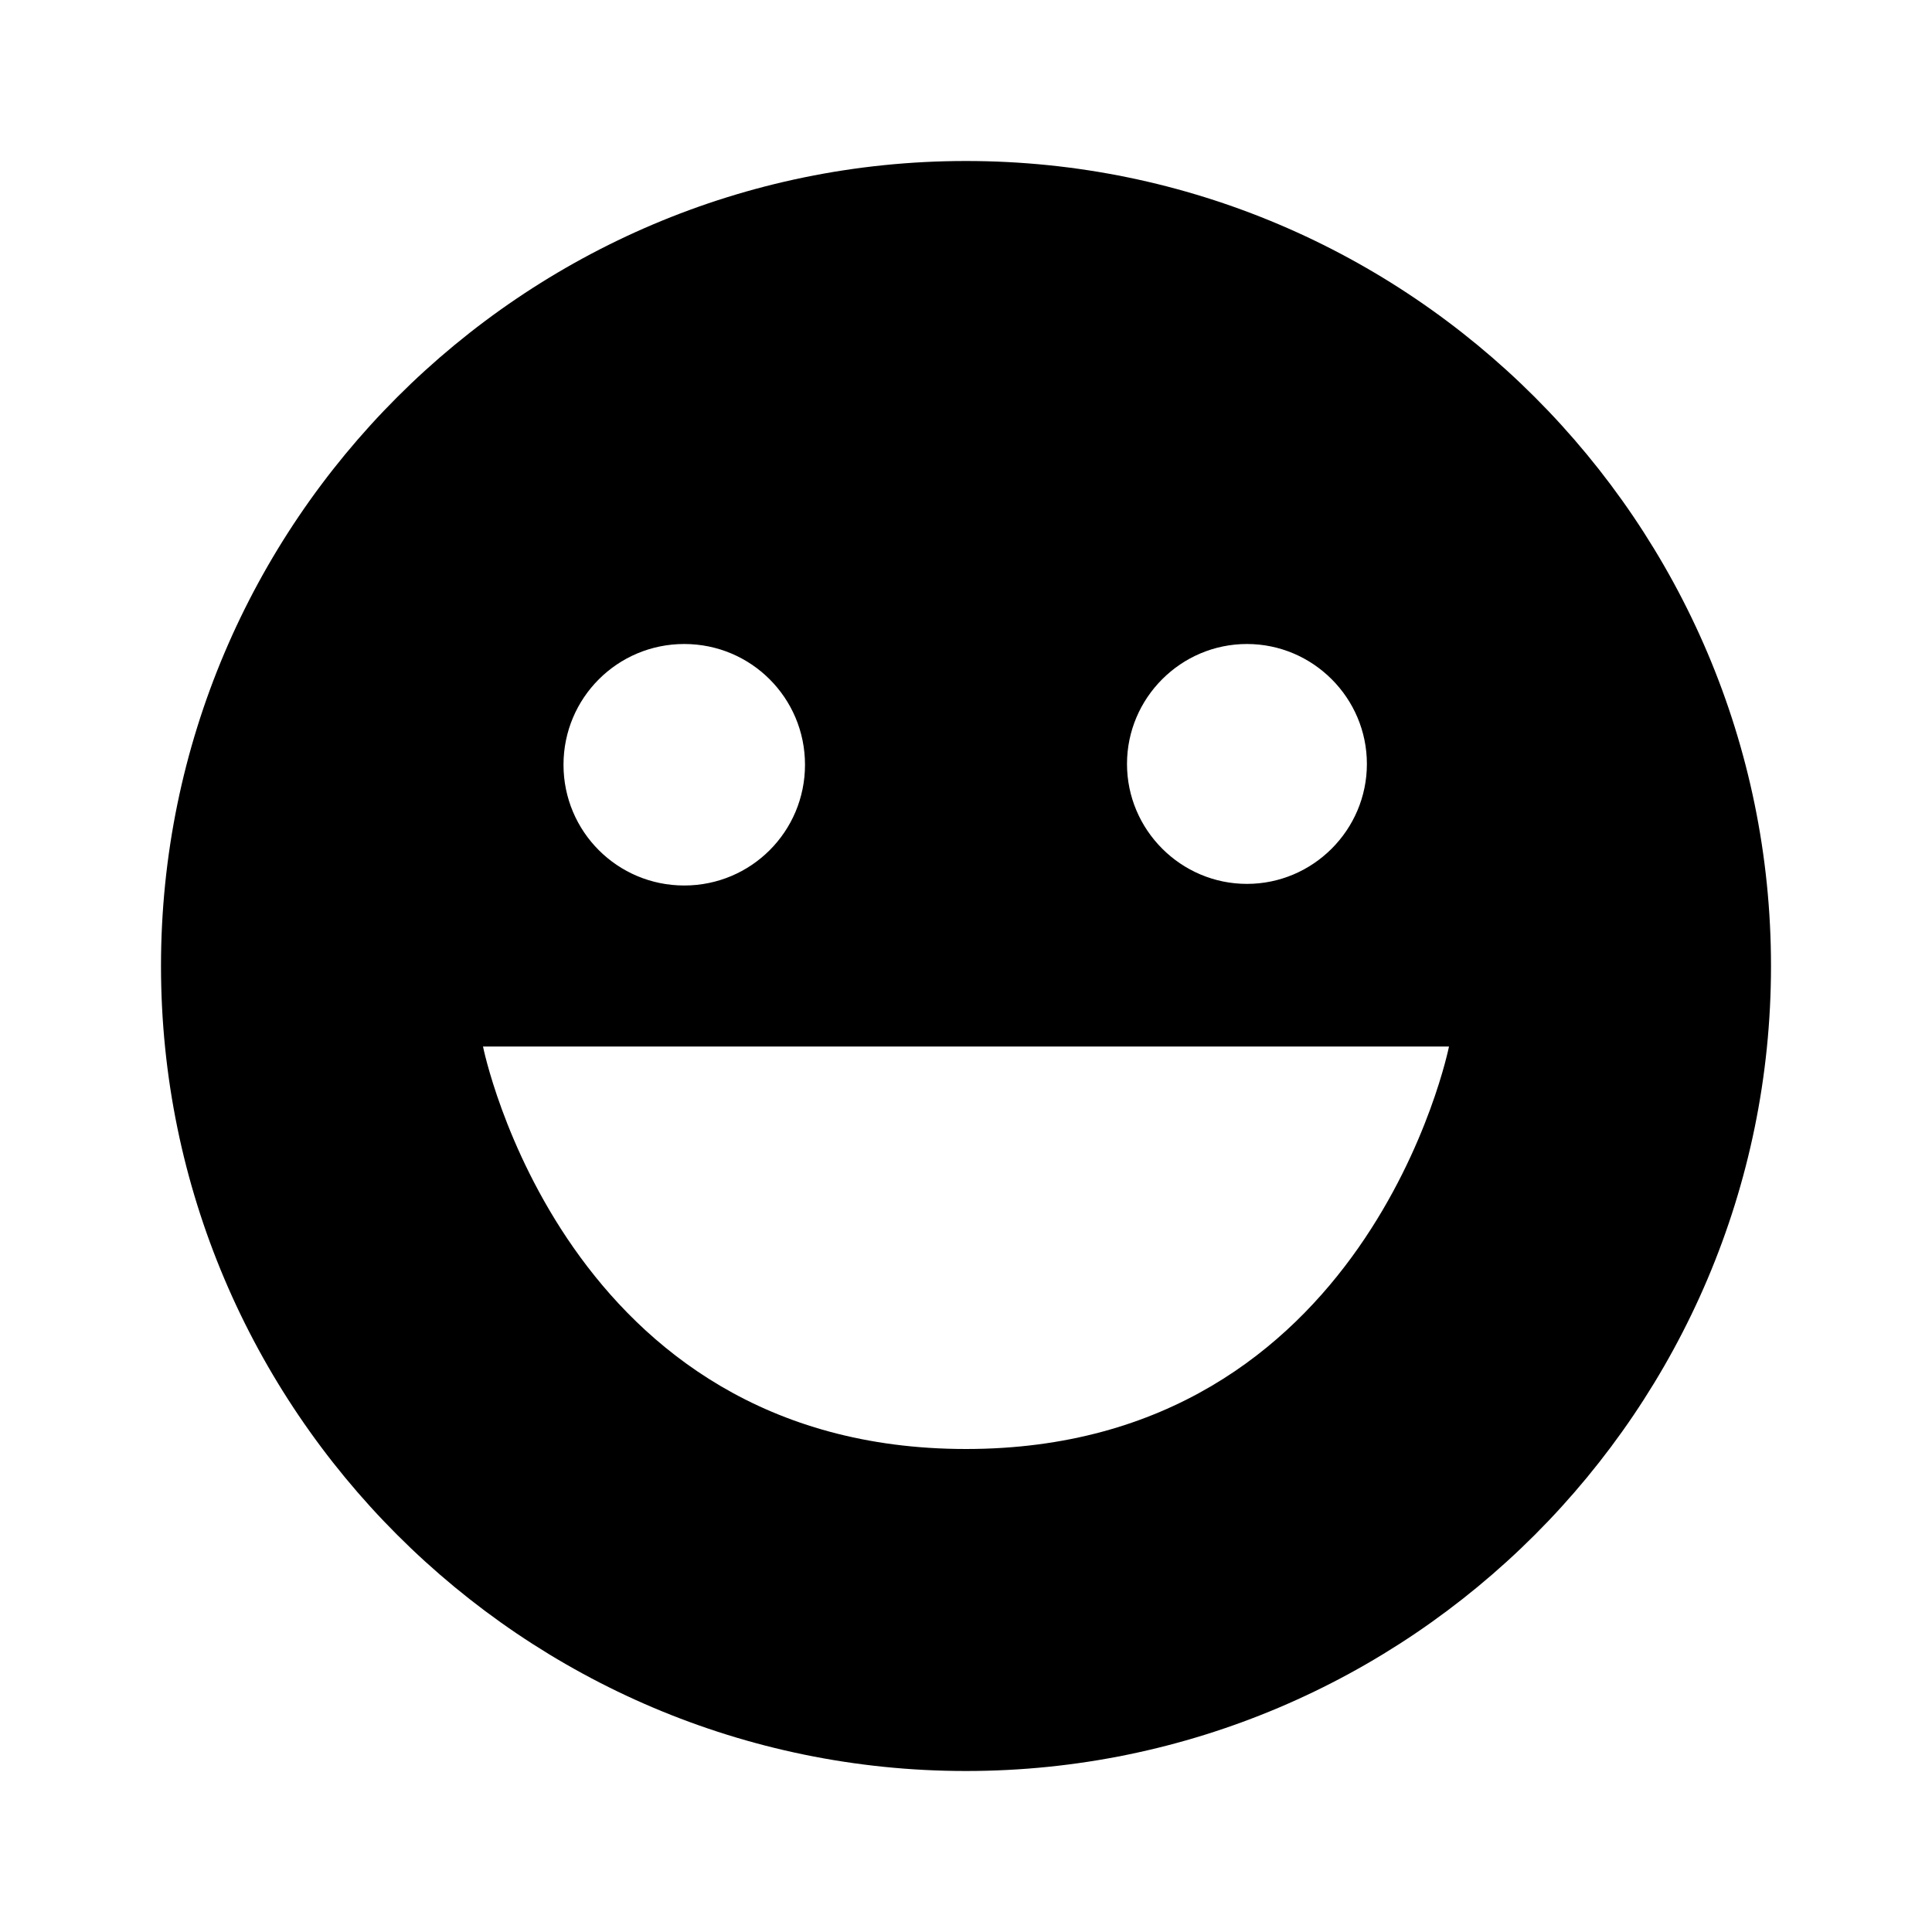 <svg xmlns="http://www.w3.org/2000/svg" width="24" height="24"><!--Boxicons v3.0 https://boxicons.com | License  https://docs.boxicons.com/free--><path d="M12 2C6.49 2 2 6.49 2 12s4.49 10 10 10 10-4.49 10-10S17.51 2 12 2m3.49 6c.82 0 1.49.67 1.49 1.49s-.67 1.49-1.49 1.49S14 10.31 14 9.49 14.67 8 15.49 8M8.5 8c.83 0 1.5.67 1.5 1.5S9.33 11 8.5 11 7 10.33 7 9.5 7.67 8 8.5 8M12 18c-5 0-6-5-6-5h12s-1 5-6 5"/></svg>